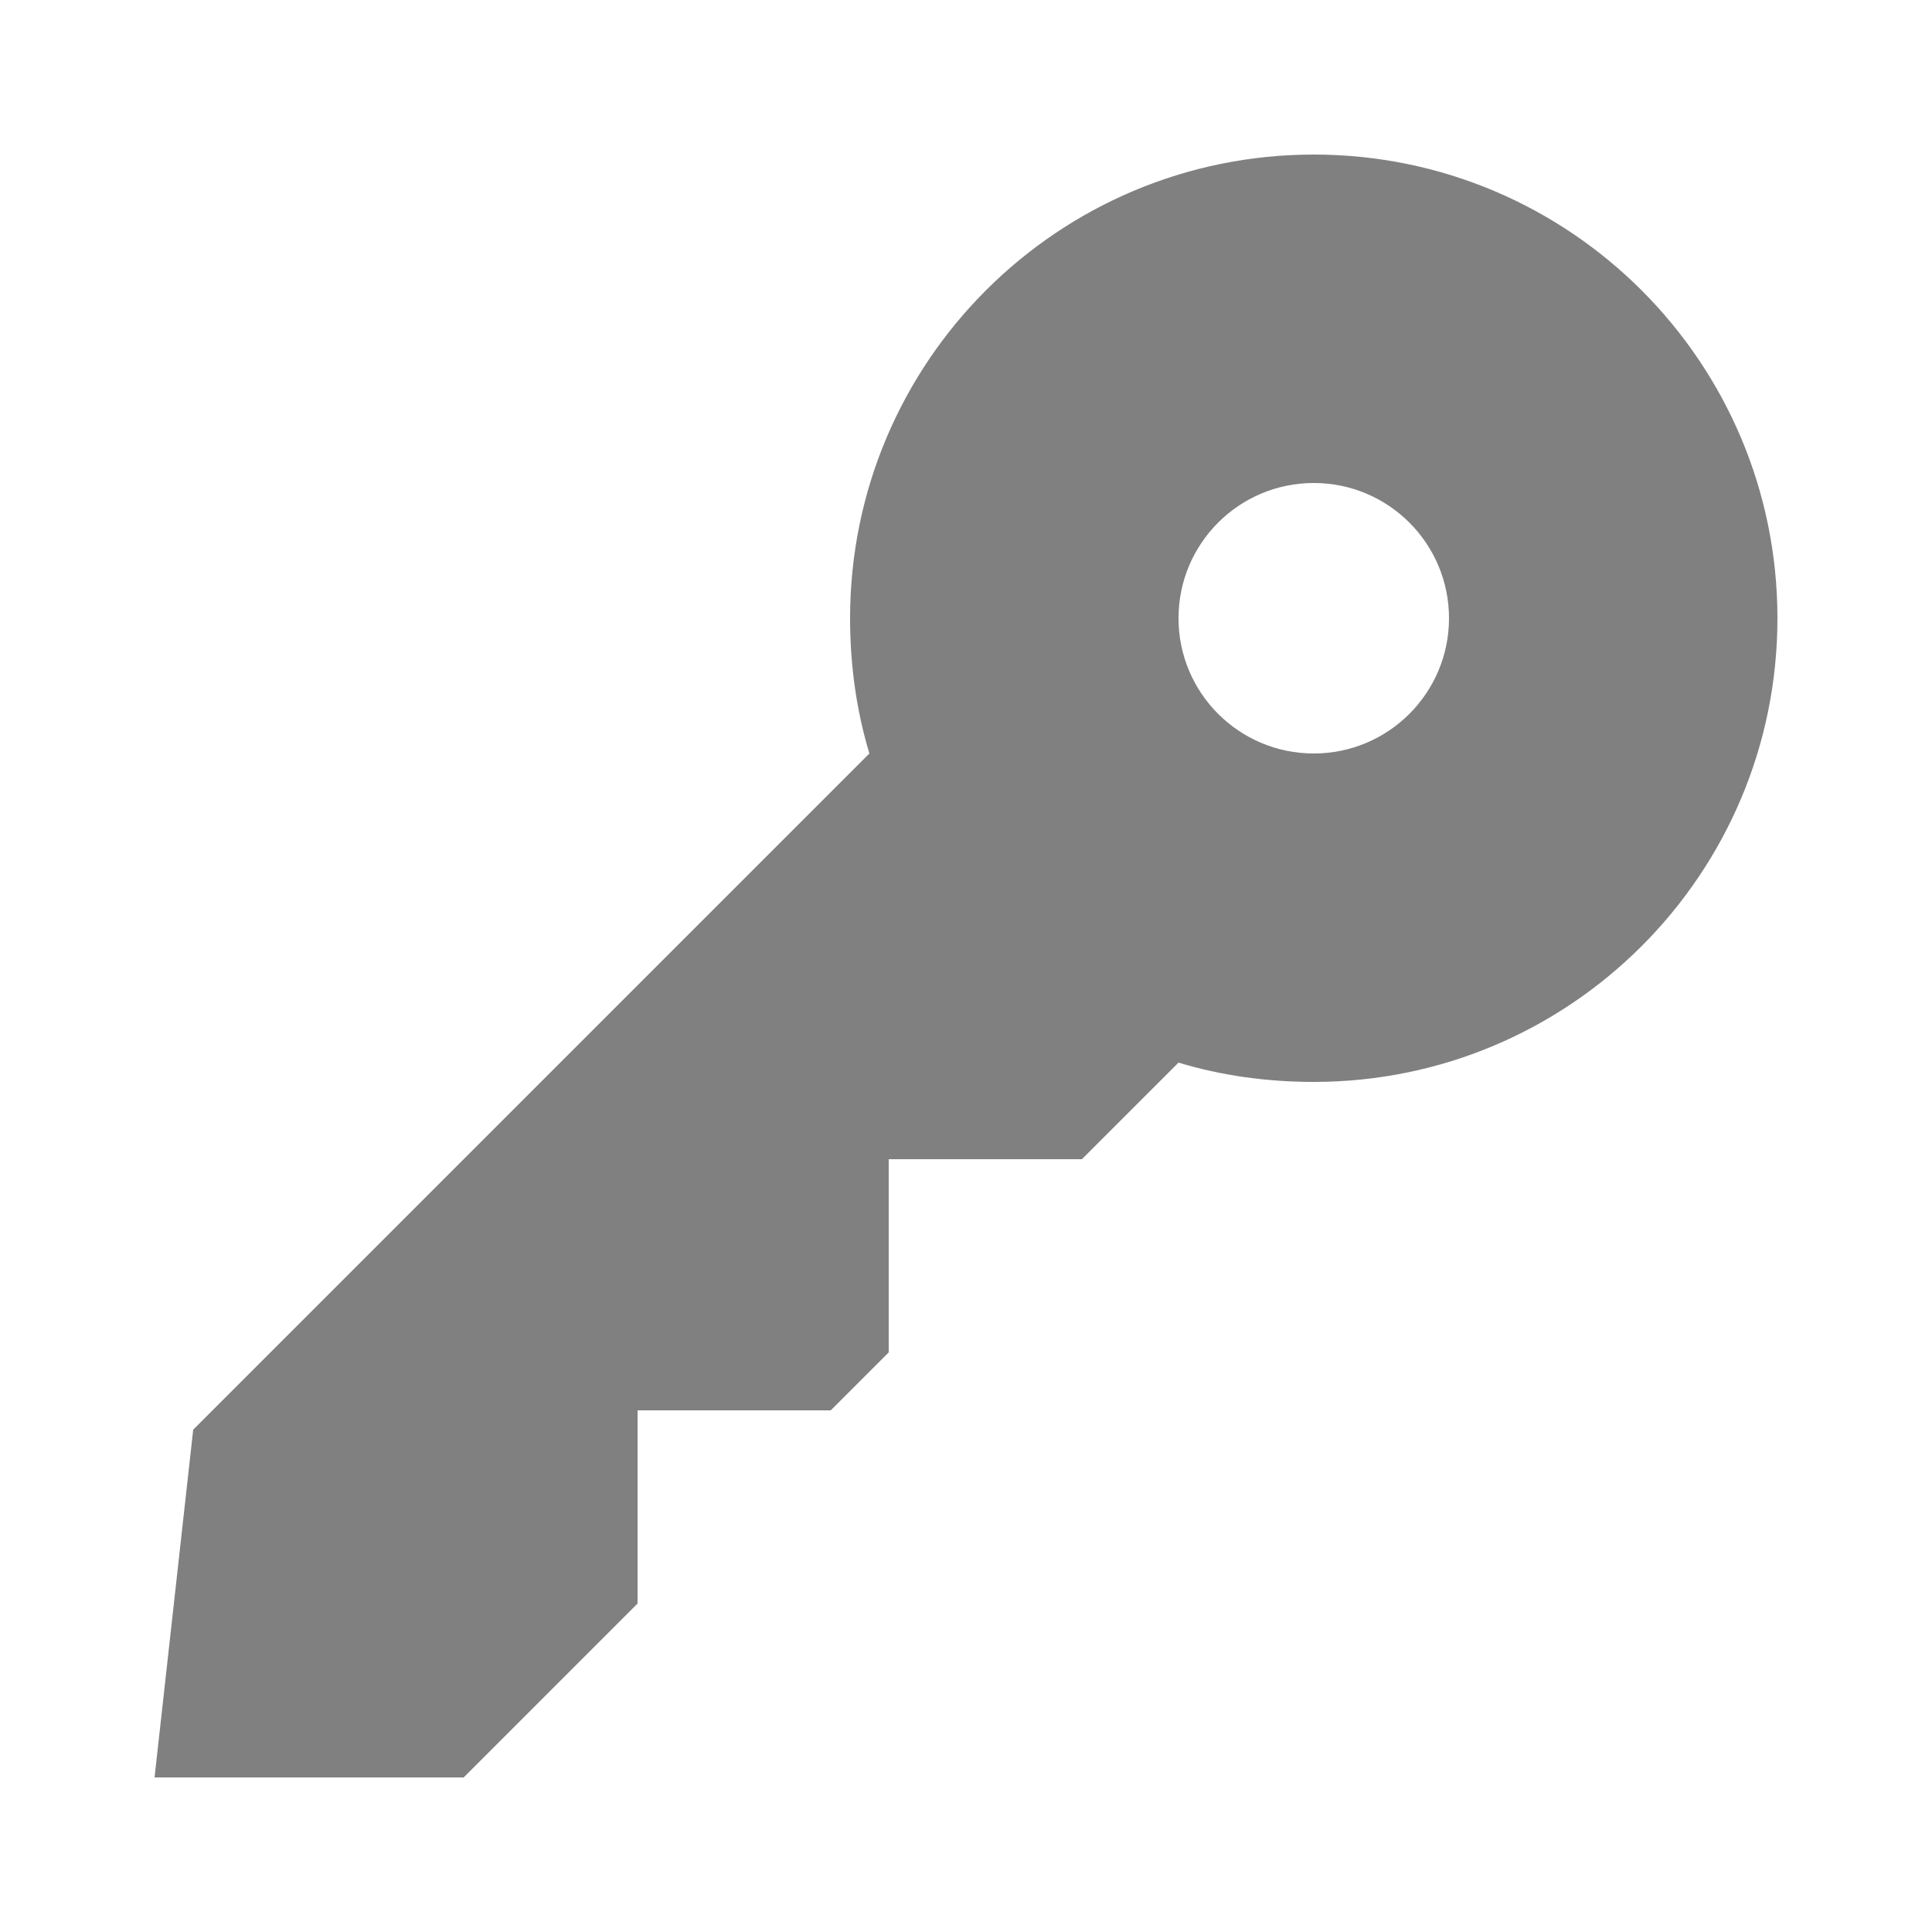 <?xml version="1.0" encoding="UTF-8" standalone="no"?>
<svg
   height="300px"
   width="300px"
   fill="#000000"
   version="1.1"
   x="0px"
   y="0px"
   viewBox="0 0 100 100"
   id="svg6"
   sodipodi:docname="key.svg"
   inkscape:version="1.1 (ce6663b3b7, 2021-05-25)"
   xmlns:inkscape="http://www.inkscape.org/namespaces/inkscape"
   xmlns:sodipodi="http://sodipodi.sourceforge.net/DTD/sodipodi-0.dtd"
   xmlns="http://www.w3.org/2000/svg"
   xmlns:svg="http://www.w3.org/2000/svg">
  <defs
     id="defs10" />
  <sodipodi:namedview
     id="namedview8"
     pagecolor="#ffffff"
     bordercolor="#666666"
     borderopacity="1.0"
     inkscape:pageshadow="2"
     inkscape:pageopacity="0.0"
     inkscape:pagecheckerboard="0"
     showgrid="false"
     inkscape:zoom="2.8133333"
     inkscape:cx="63.625592"
     inkscape:cy="150"
     inkscape:window-width="1856"
     inkscape:window-height="1043"
     inkscape:window-x="64"
     inkscape:window-y="0"
     inkscape:window-maximized="1"
     inkscape:current-layer="g4" />
  <g
     transform="translate(0,-952.362)"
     id="g4">
    <path
       style="opacity:1;color:#000000;fill:#808080;stroke:none;stroke-width:4;stroke-linecap:round;stroke-linejoin:round;stroke-miterlimit:4;stroke-opacity:1;stroke-dasharray:none;stroke-dashoffset:0;marker:none;visibility:visible;display:inline;overflow:visible;enable-background:accumulate;fill-opacity:1"
       d="M 68 8 C 54.745 8 44 18.745 44 32 C 44 34.426 44.33 36.792 45 39 L 10 74 L 8 92 L 24 92 L 33 83 L 33 73 L 43 73 L 46 70 L 46 60 L 56 60 L 61 55 C 63.208 55.67 65.574 56 68 56 C 81.255 56 92 45.255 92 32 C 92 18.745 81.255 8 68 8 z M 68 25 C 71.866 25 75 28.134 75 32 C 75 35.866 71.866 39 68 39 C 64.134 39 61 35.866 61 32 C 61 28.134 64.134 25 68 25 z "
       transform="translate(0,952.362)"
       id="path2" />
  </g>
</svg>
